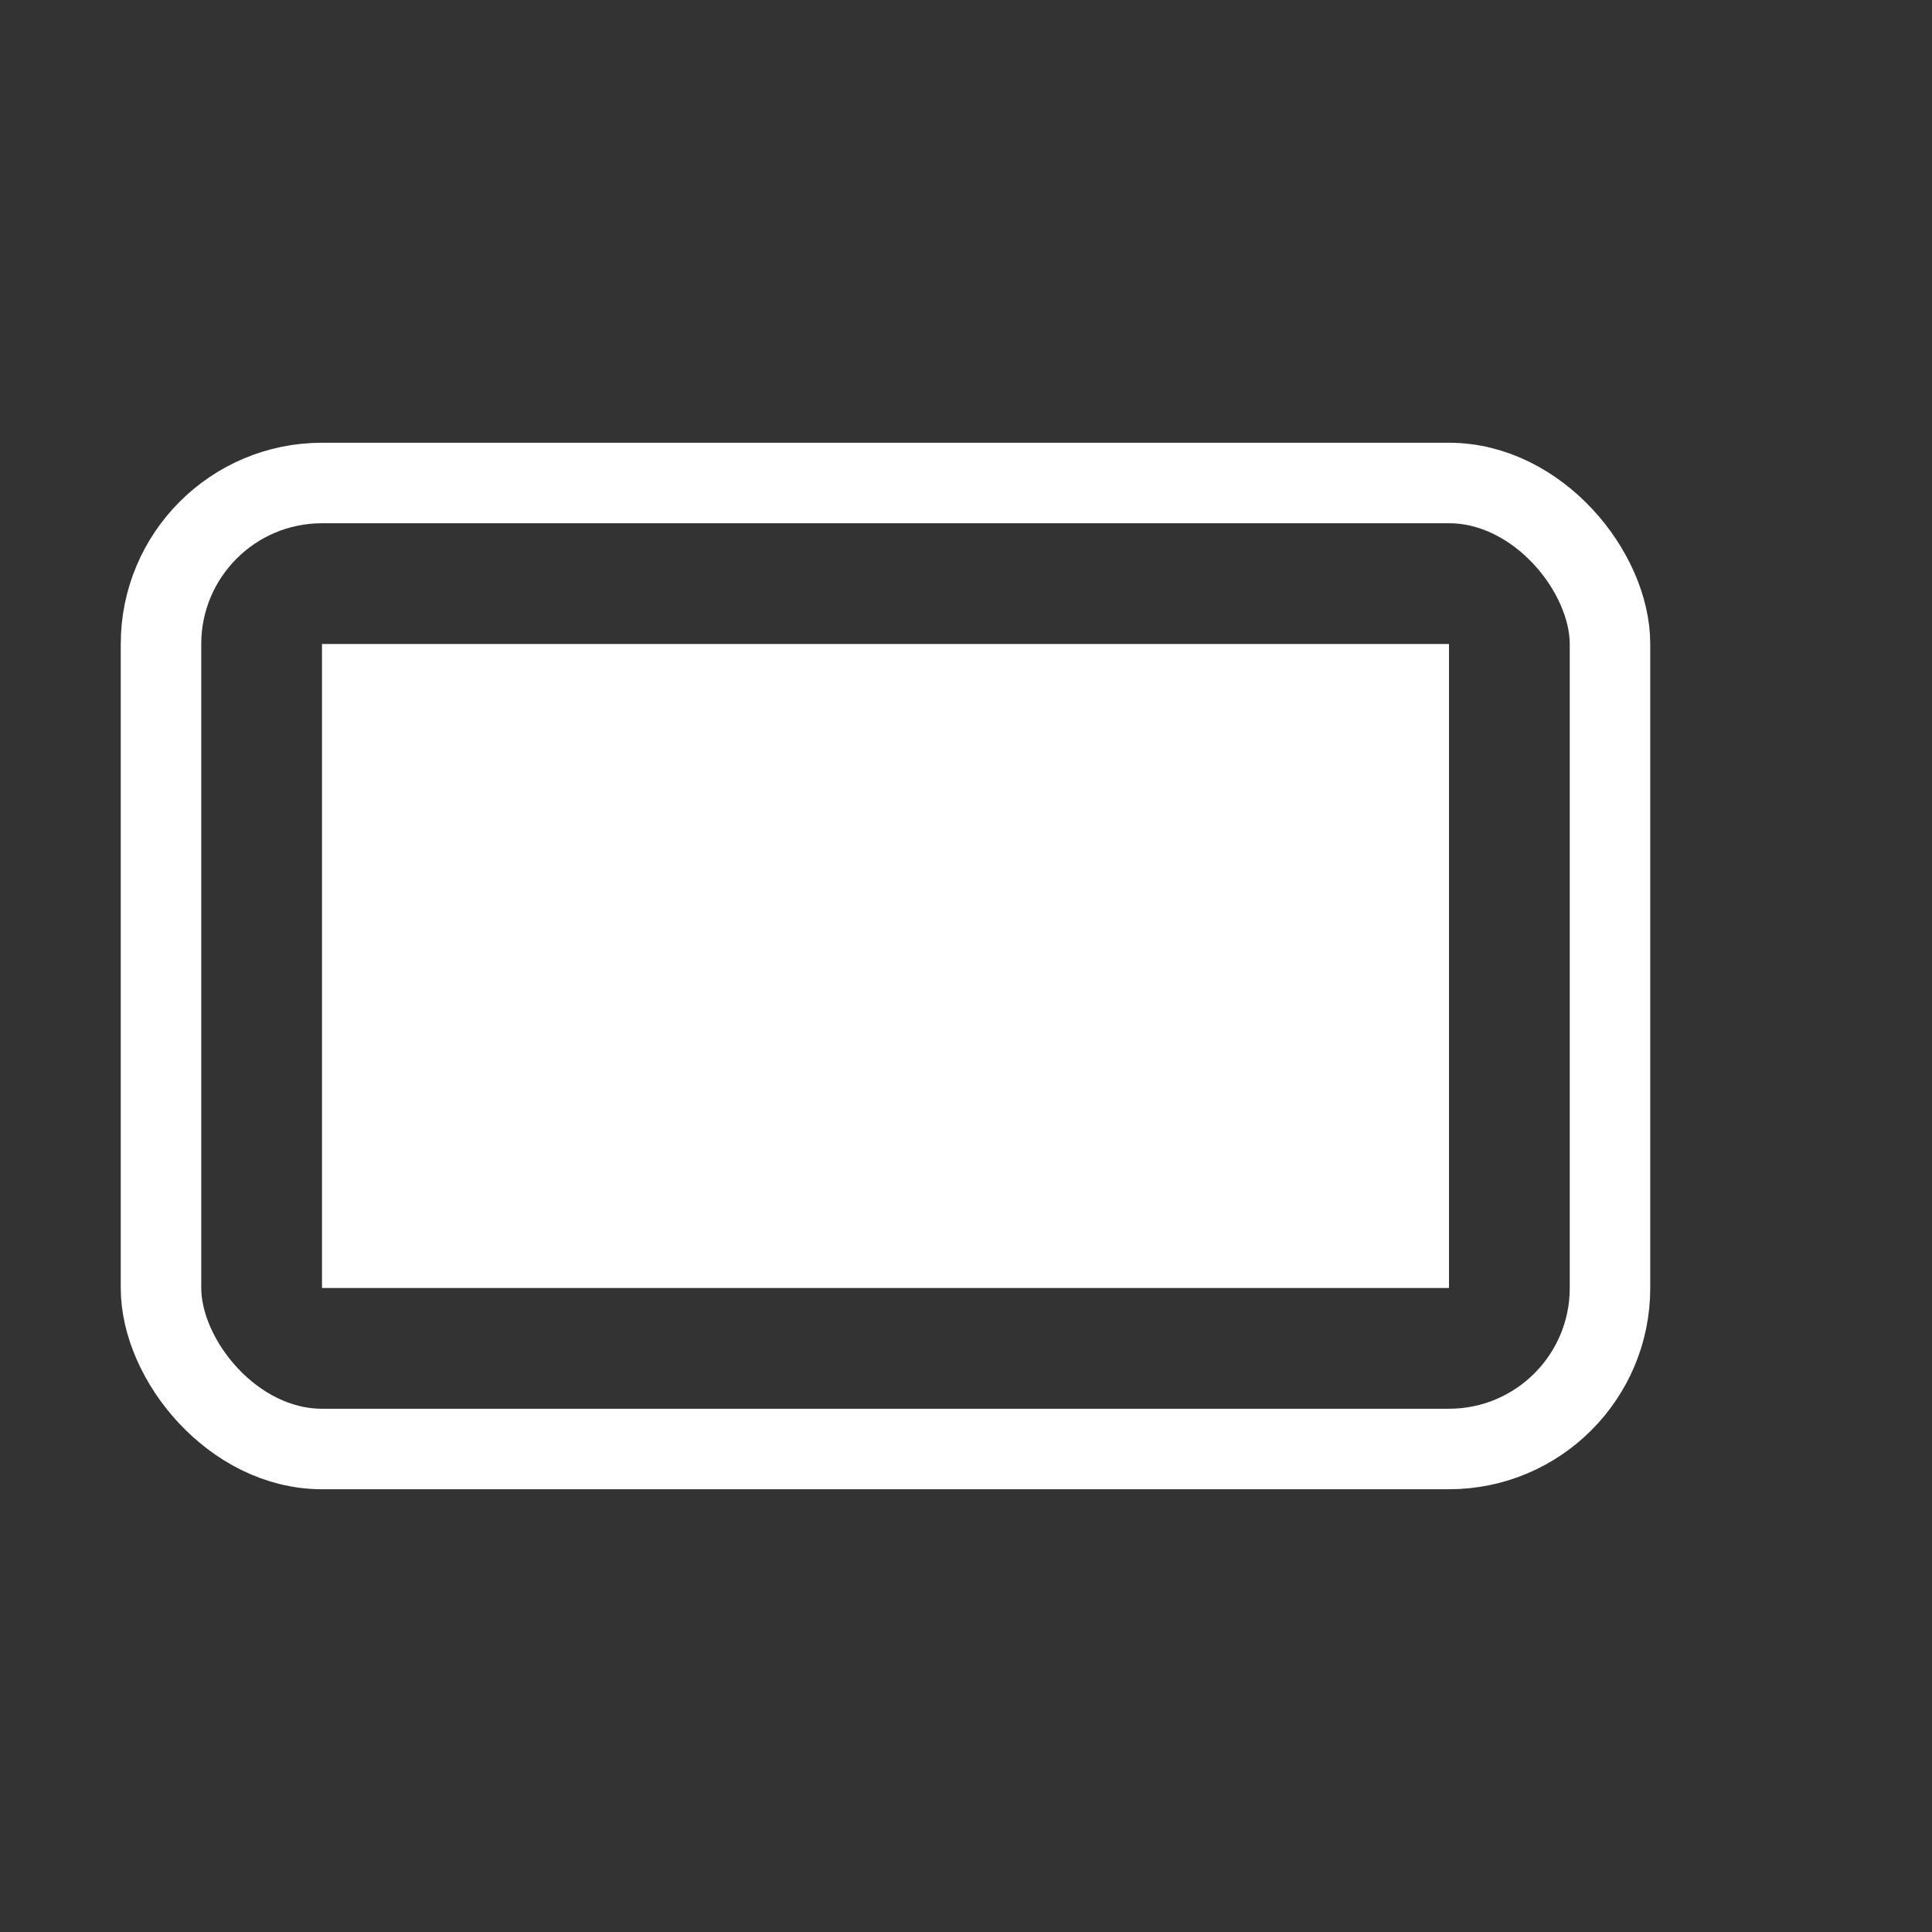 <svg xmlns="http://www.w3.org/2000/svg" viewBox="0 0 24 24">
    <rect x="0" y="0" width="24" height="24" fill="#333333" stroke="none"/>
    <rect fill="none" stroke="#ffffff" x="2" y="6" width="18" height="12" rx="2"/>
    <rect fill="#ffffff" x="4" y="8" width="14" height="8"/>
</svg>